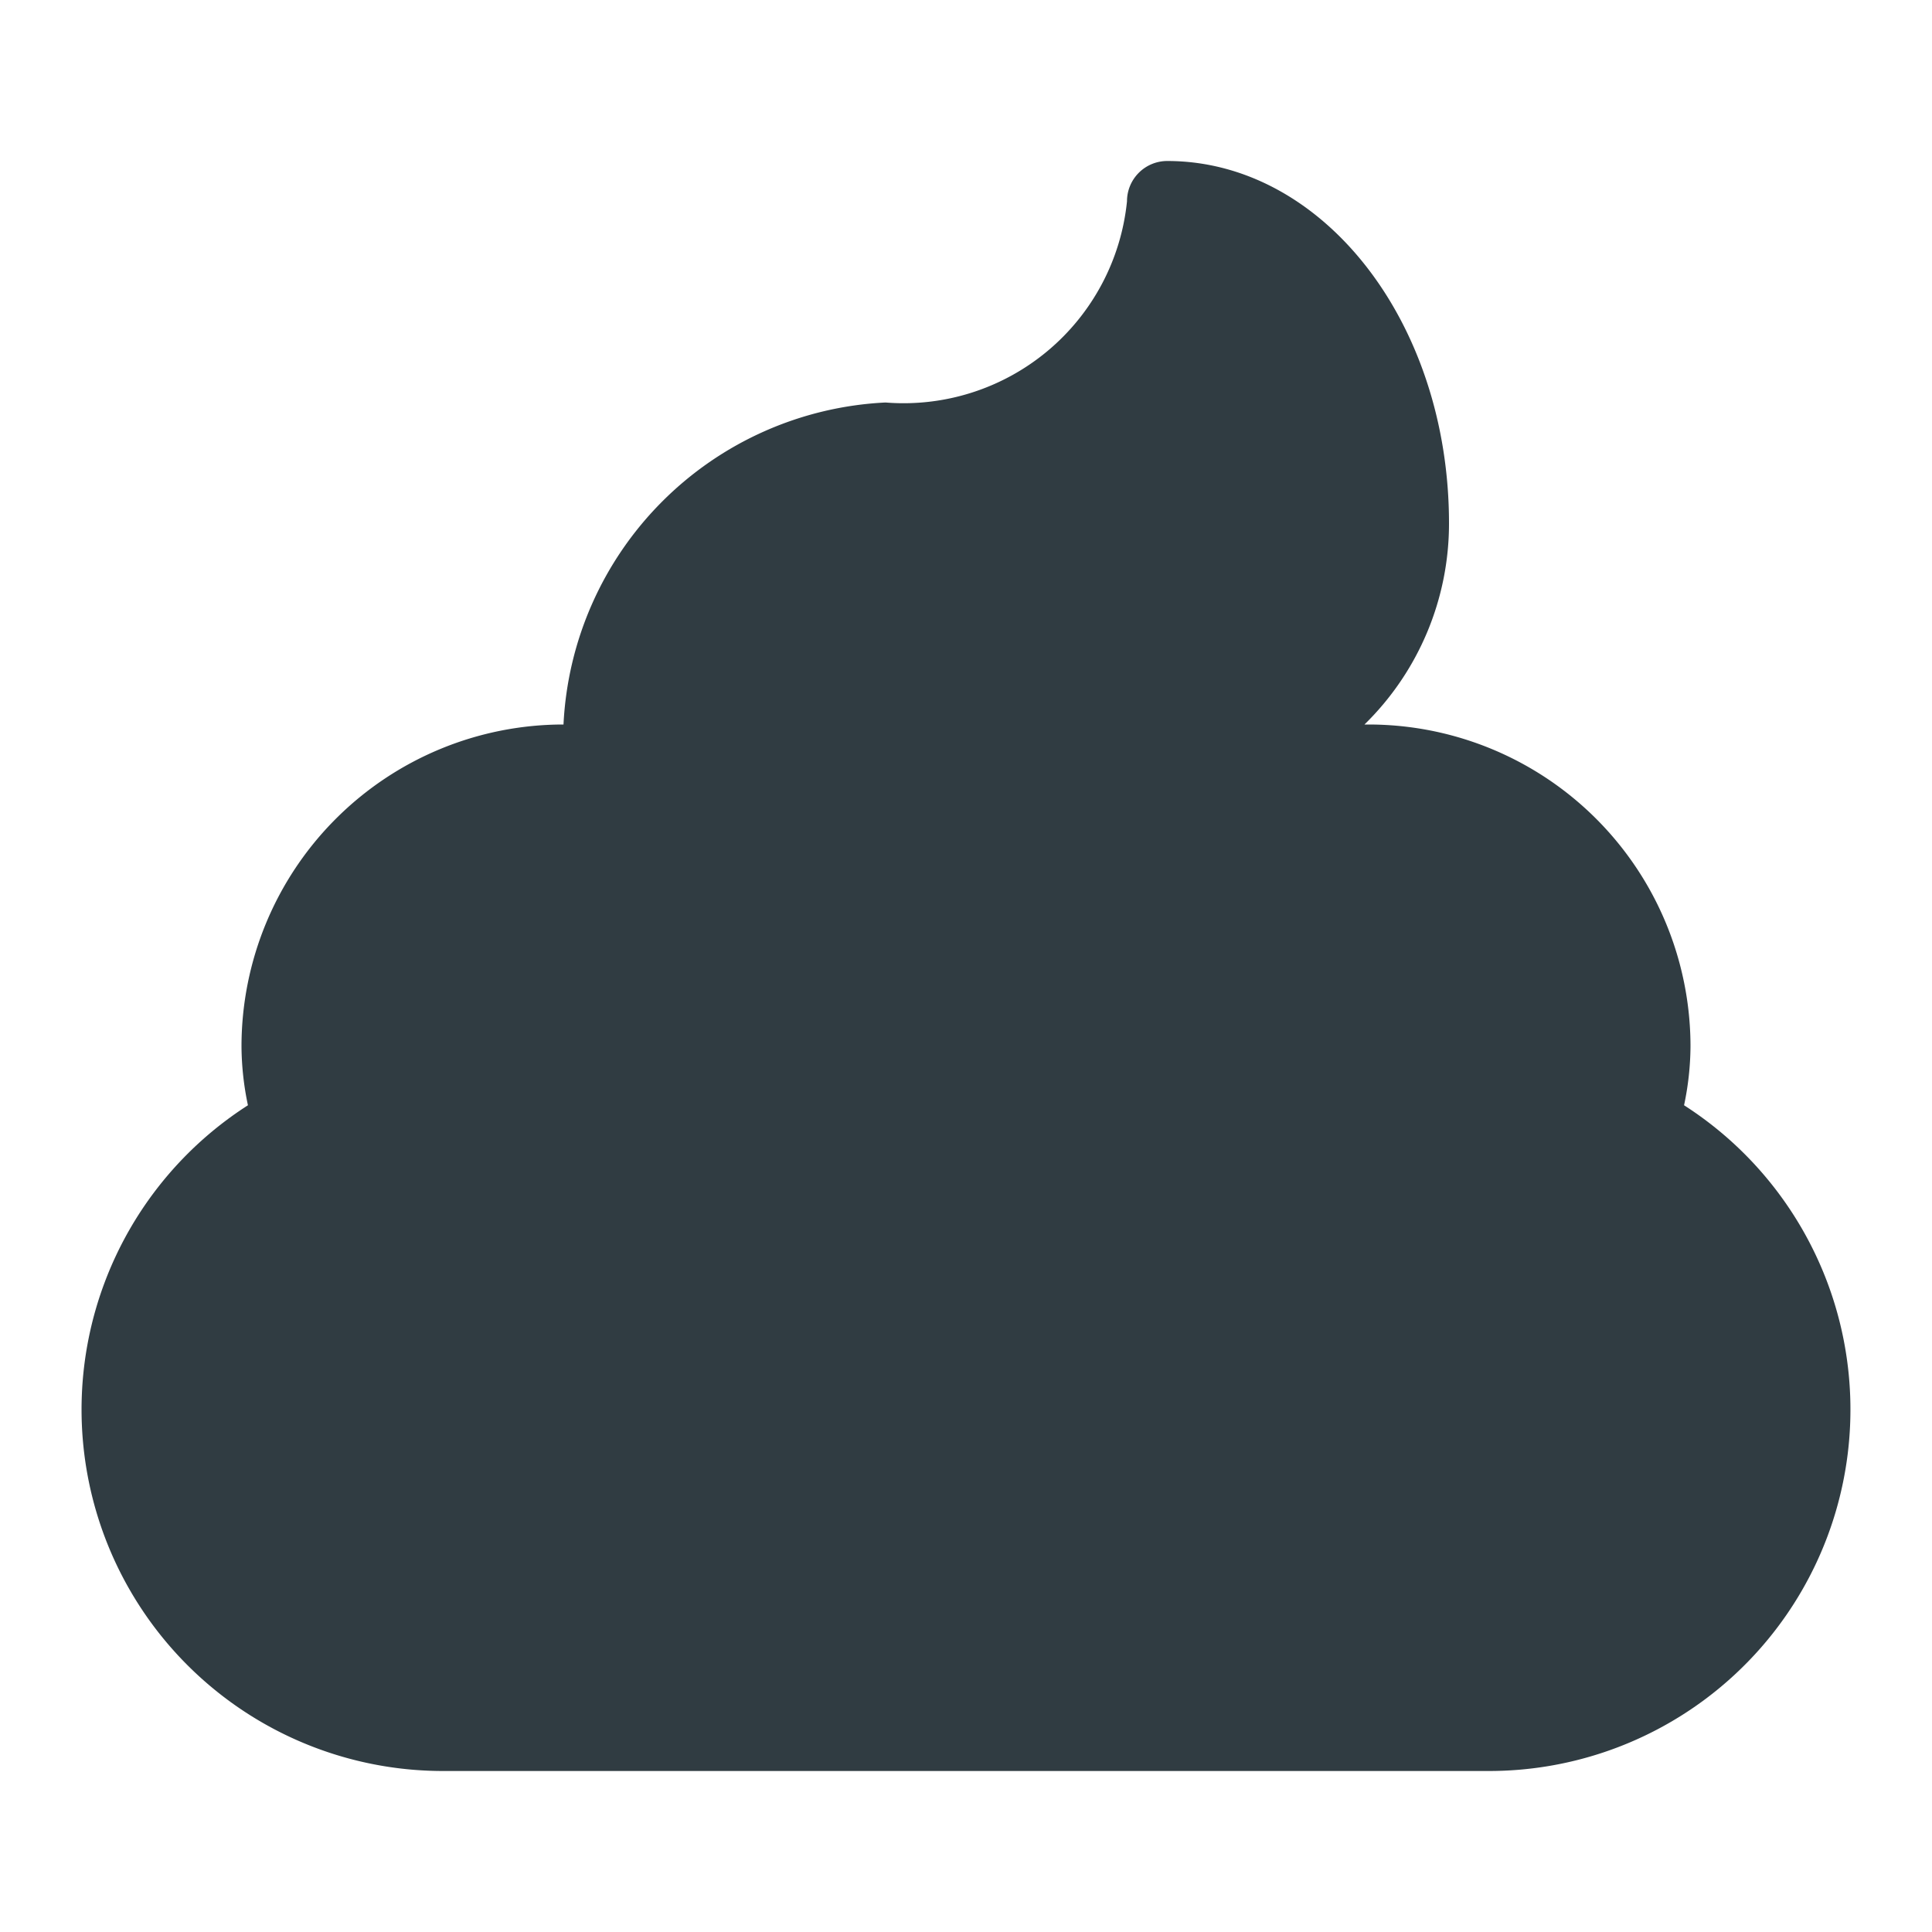 <svg xmlns="http://www.w3.org/2000/svg" viewBox="0 0 24 24">
  <title>Shit</title>
  <g id="Shit">
    <path d="M20.92,13.73A3.62,3.62,0,0,0,21,13a4,4,0,0,0-4-4h-.05A3.49,3.49,0,0,0,18,6.5C18,4,16.43,2,14.5,2a.5.5,0,0,0-.5.5A2.79,2.79,0,0,1,11,5,4.21,4.21,0,0,0,7,9H7a4,4,0,0,0-4,4,3.62,3.62,0,0,0,.08.73A4.49,4.49,0,0,0,5.5,22h13a4.49,4.49,0,0,0,2.42-8.27Z" style="fill: #303c42"/>
  </g>
</svg>
